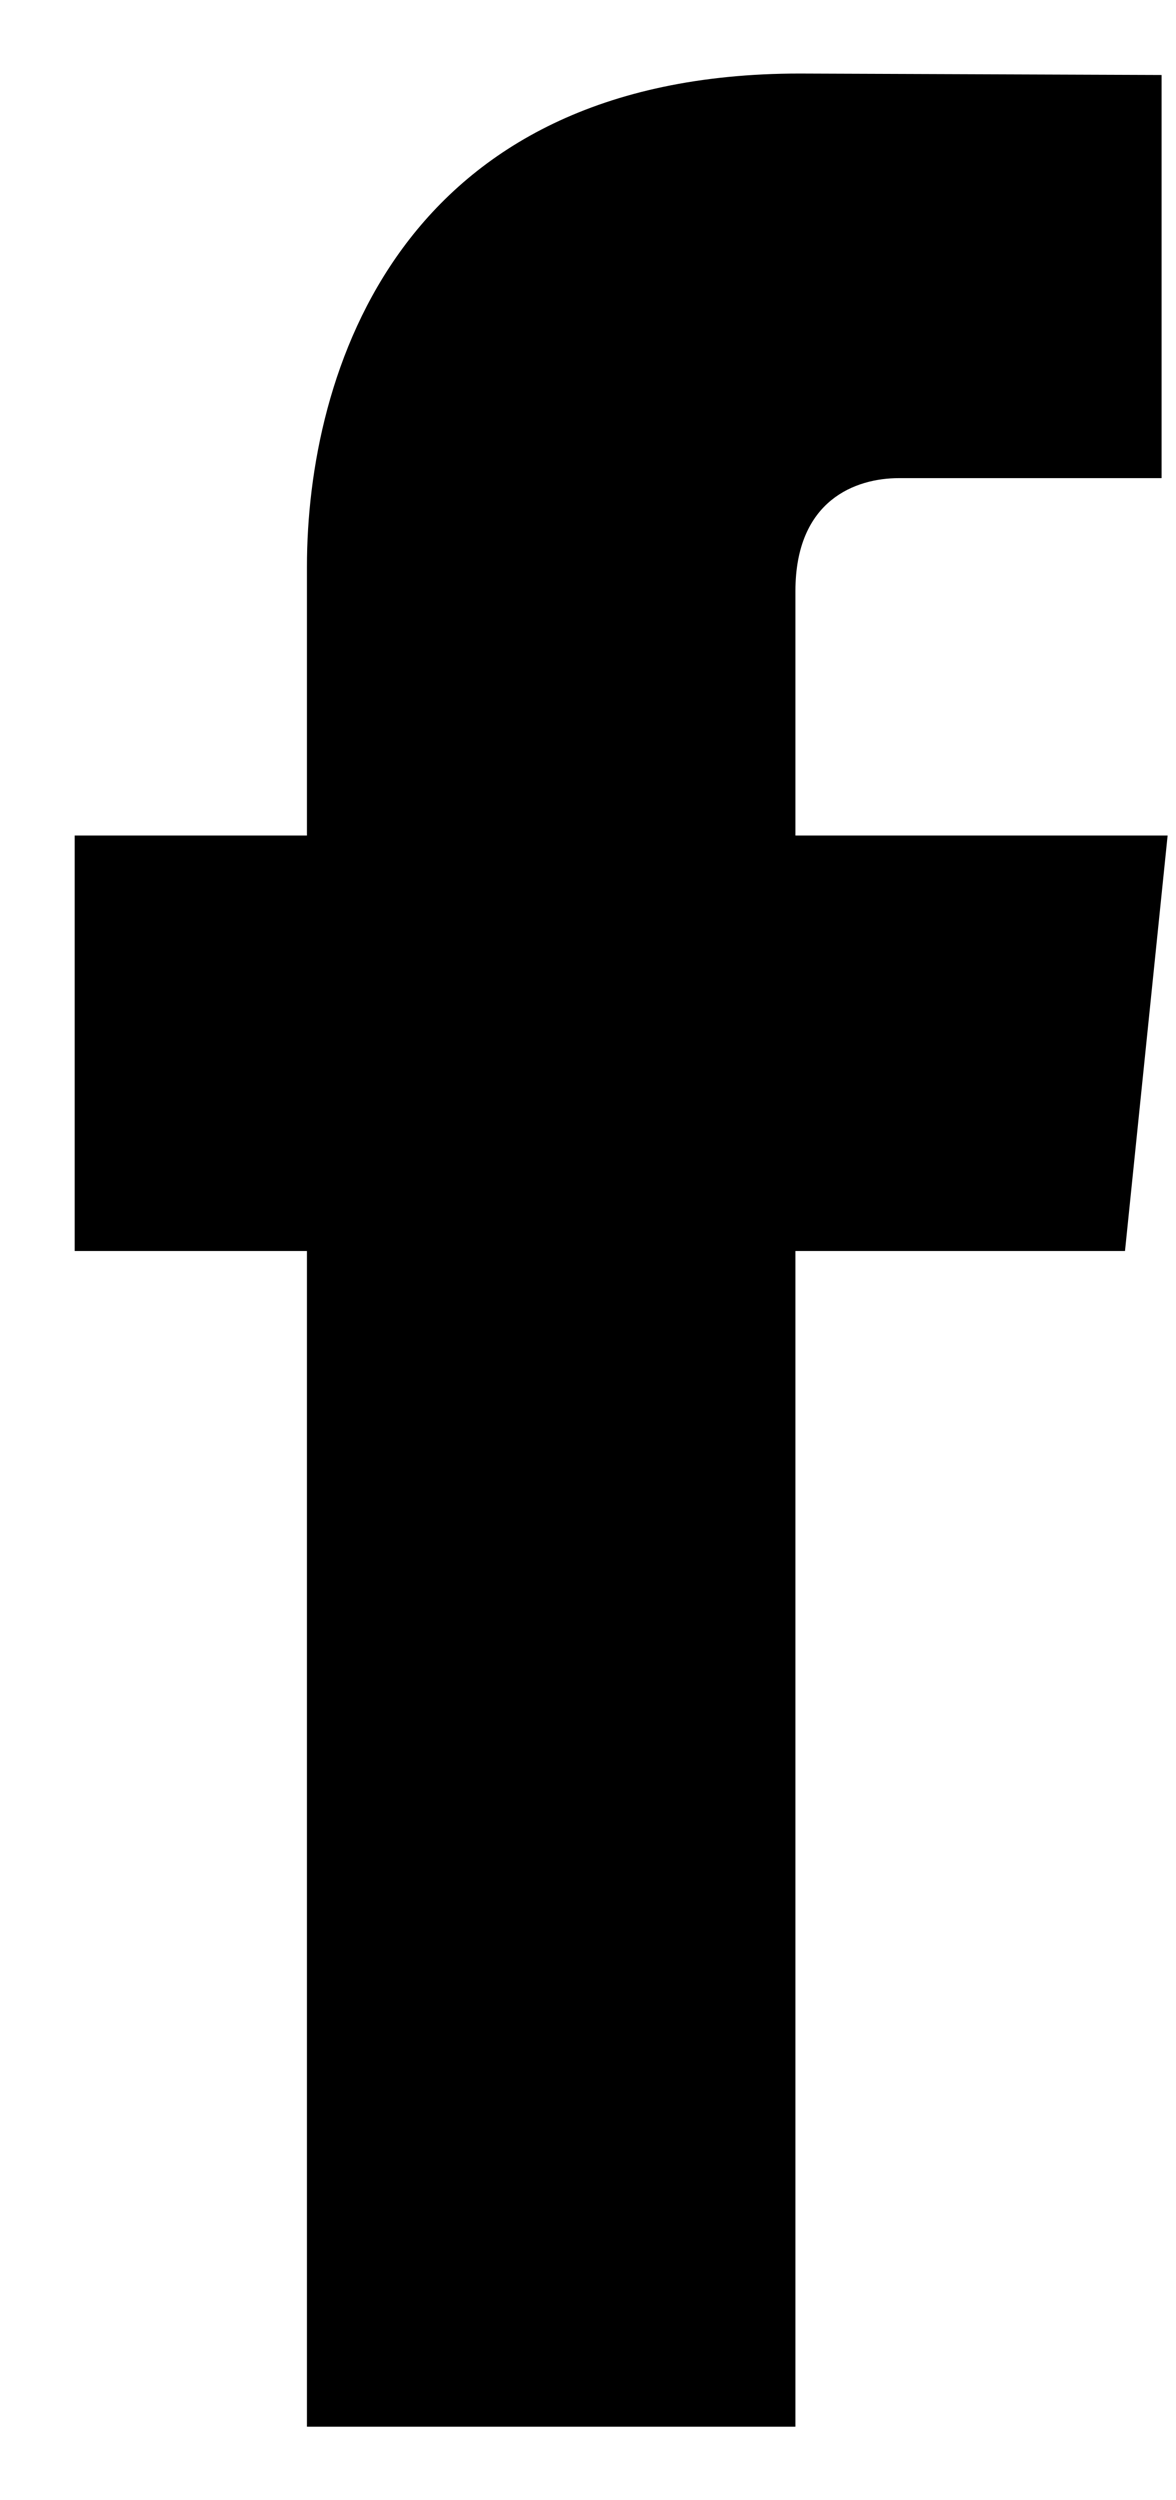 <svg width="8" height="17" viewBox="0 0 8 17" fill="none" xmlns="http://www.w3.org/2000/svg">
<path d="M7.943 5.681H5.411V4.02C5.411 3.397 5.824 3.251 6.115 3.251C6.406 3.251 7.902 3.251 7.902 3.251V0.51L5.441 0.5C2.71 0.5 2.088 2.545 2.088 3.853V5.681H0.508V8.506H2.088C2.088 12.132 2.088 16.5 2.088 16.5H5.411C5.411 16.5 5.411 12.088 5.411 8.506H7.653L7.943 5.681Z" fill="black"/>
</svg>
